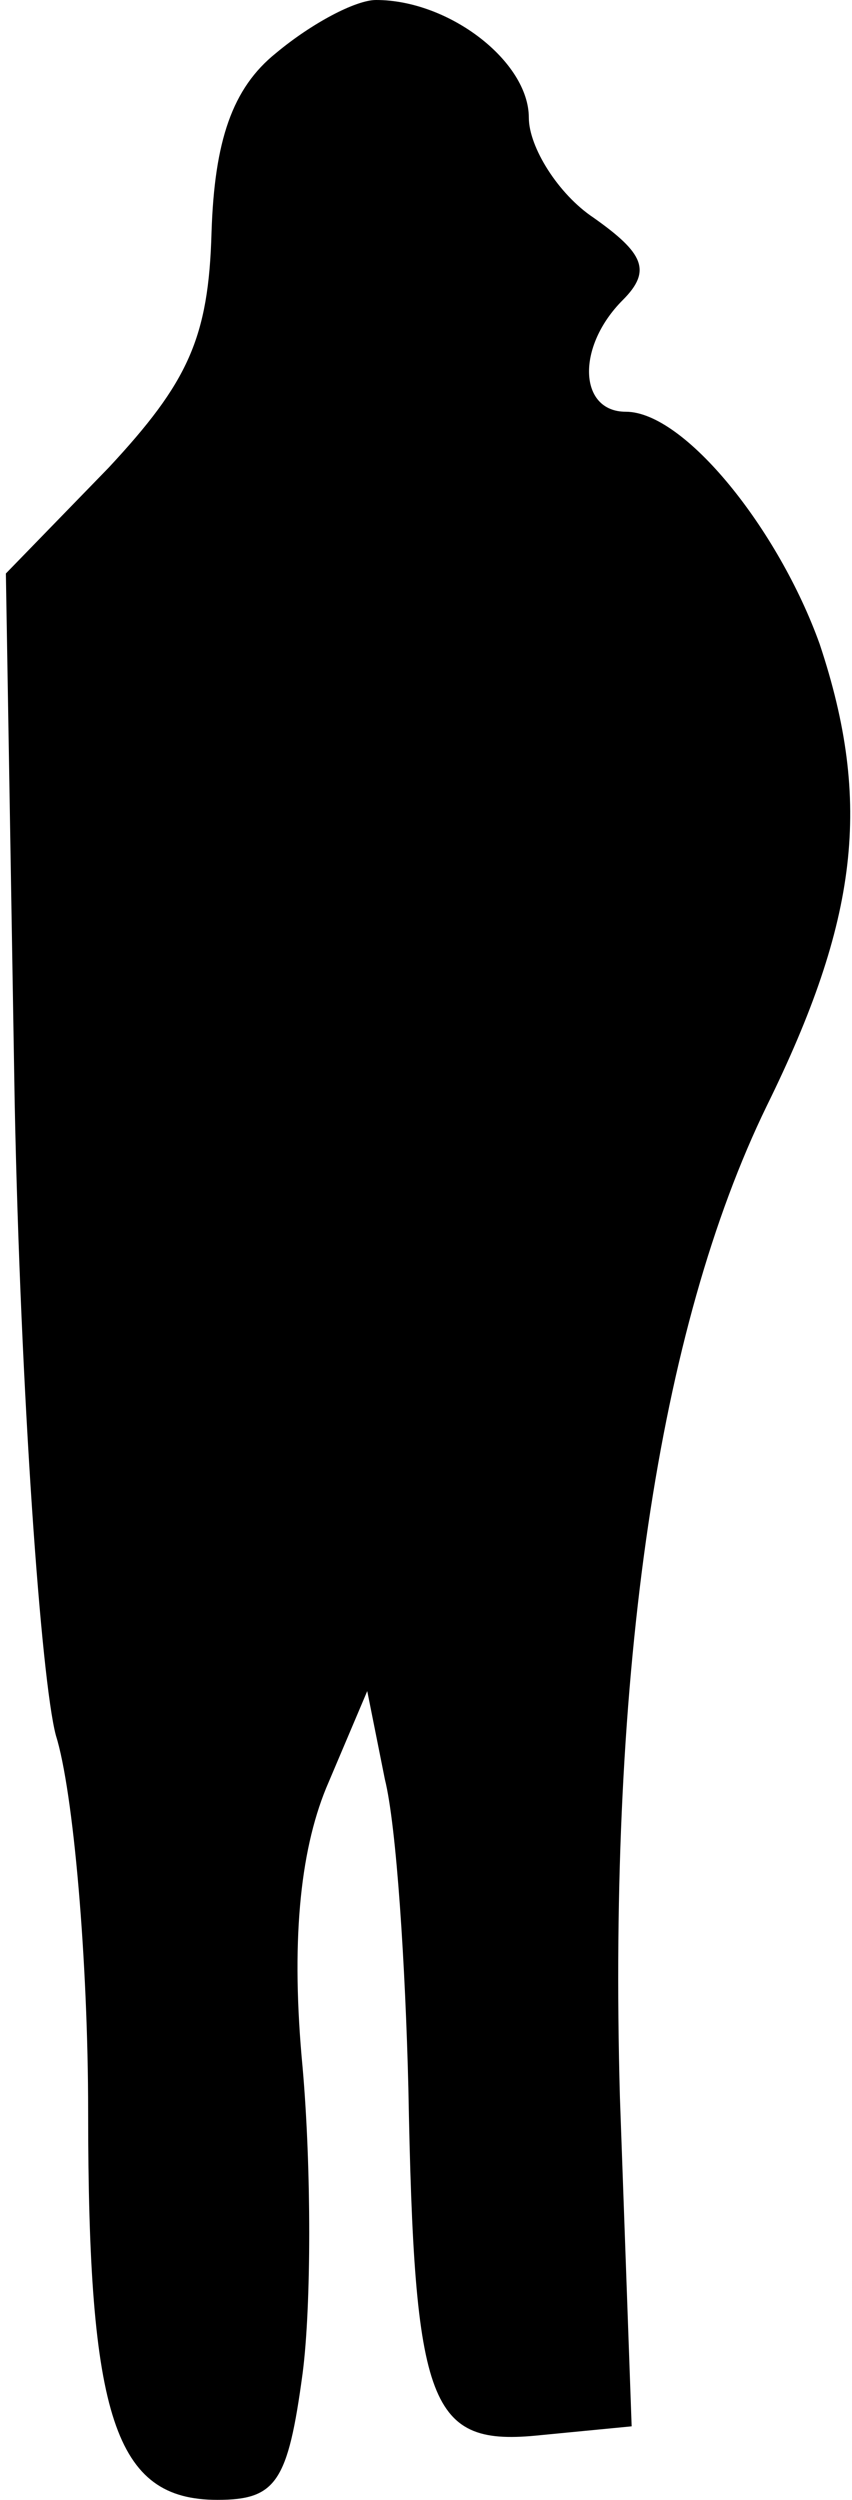 <?xml version="1.0" standalone="no"?>
<!DOCTYPE svg PUBLIC "-//W3C//DTD SVG 20010904//EN"
 "http://www.w3.org/TR/2001/REC-SVG-20010904/DTD/svg10.dtd">
<svg version="1.0" xmlns="http://www.w3.org/2000/svg"
 width="29pt" height="85pt" viewBox="0 0 29 85"
 preserveAspectRatio="xMidYMid meet">
<g transform="translate(0,85) scale(0.1,-0.1)"
fill="#000000" stroke="none">
<path fill="#000000" stroke="none" d="M94 832 c-15 -12 -21 -30 -22 -61 -1
-36 -8 -51 -35 -80 l-35 -36 3 -180 c2 -99 9 -196 14 -215 6 -19 11 -77 11
-128 0 -104 9 -132 44 -132 20 0 24 6 29 43 3 23 3 70 0 104 -4 42 -1 73 8 95
l14 33 6 -30 c4 -16 7 -64 8 -105 2 -109 7 -122 45 -118 l31 3 -4 112 c-4 145
13 261 50 337 31 63 36 103 18 157 -14 39 -46 79 -66 79 -16 0 -17 22 -1 38
10 10 7 16 -10 28 -12 8 -22 24 -22 34 0 19 -27 40 -52 40 -7 0 -22 -8 -34
-18z"/>
</g>
</svg>
